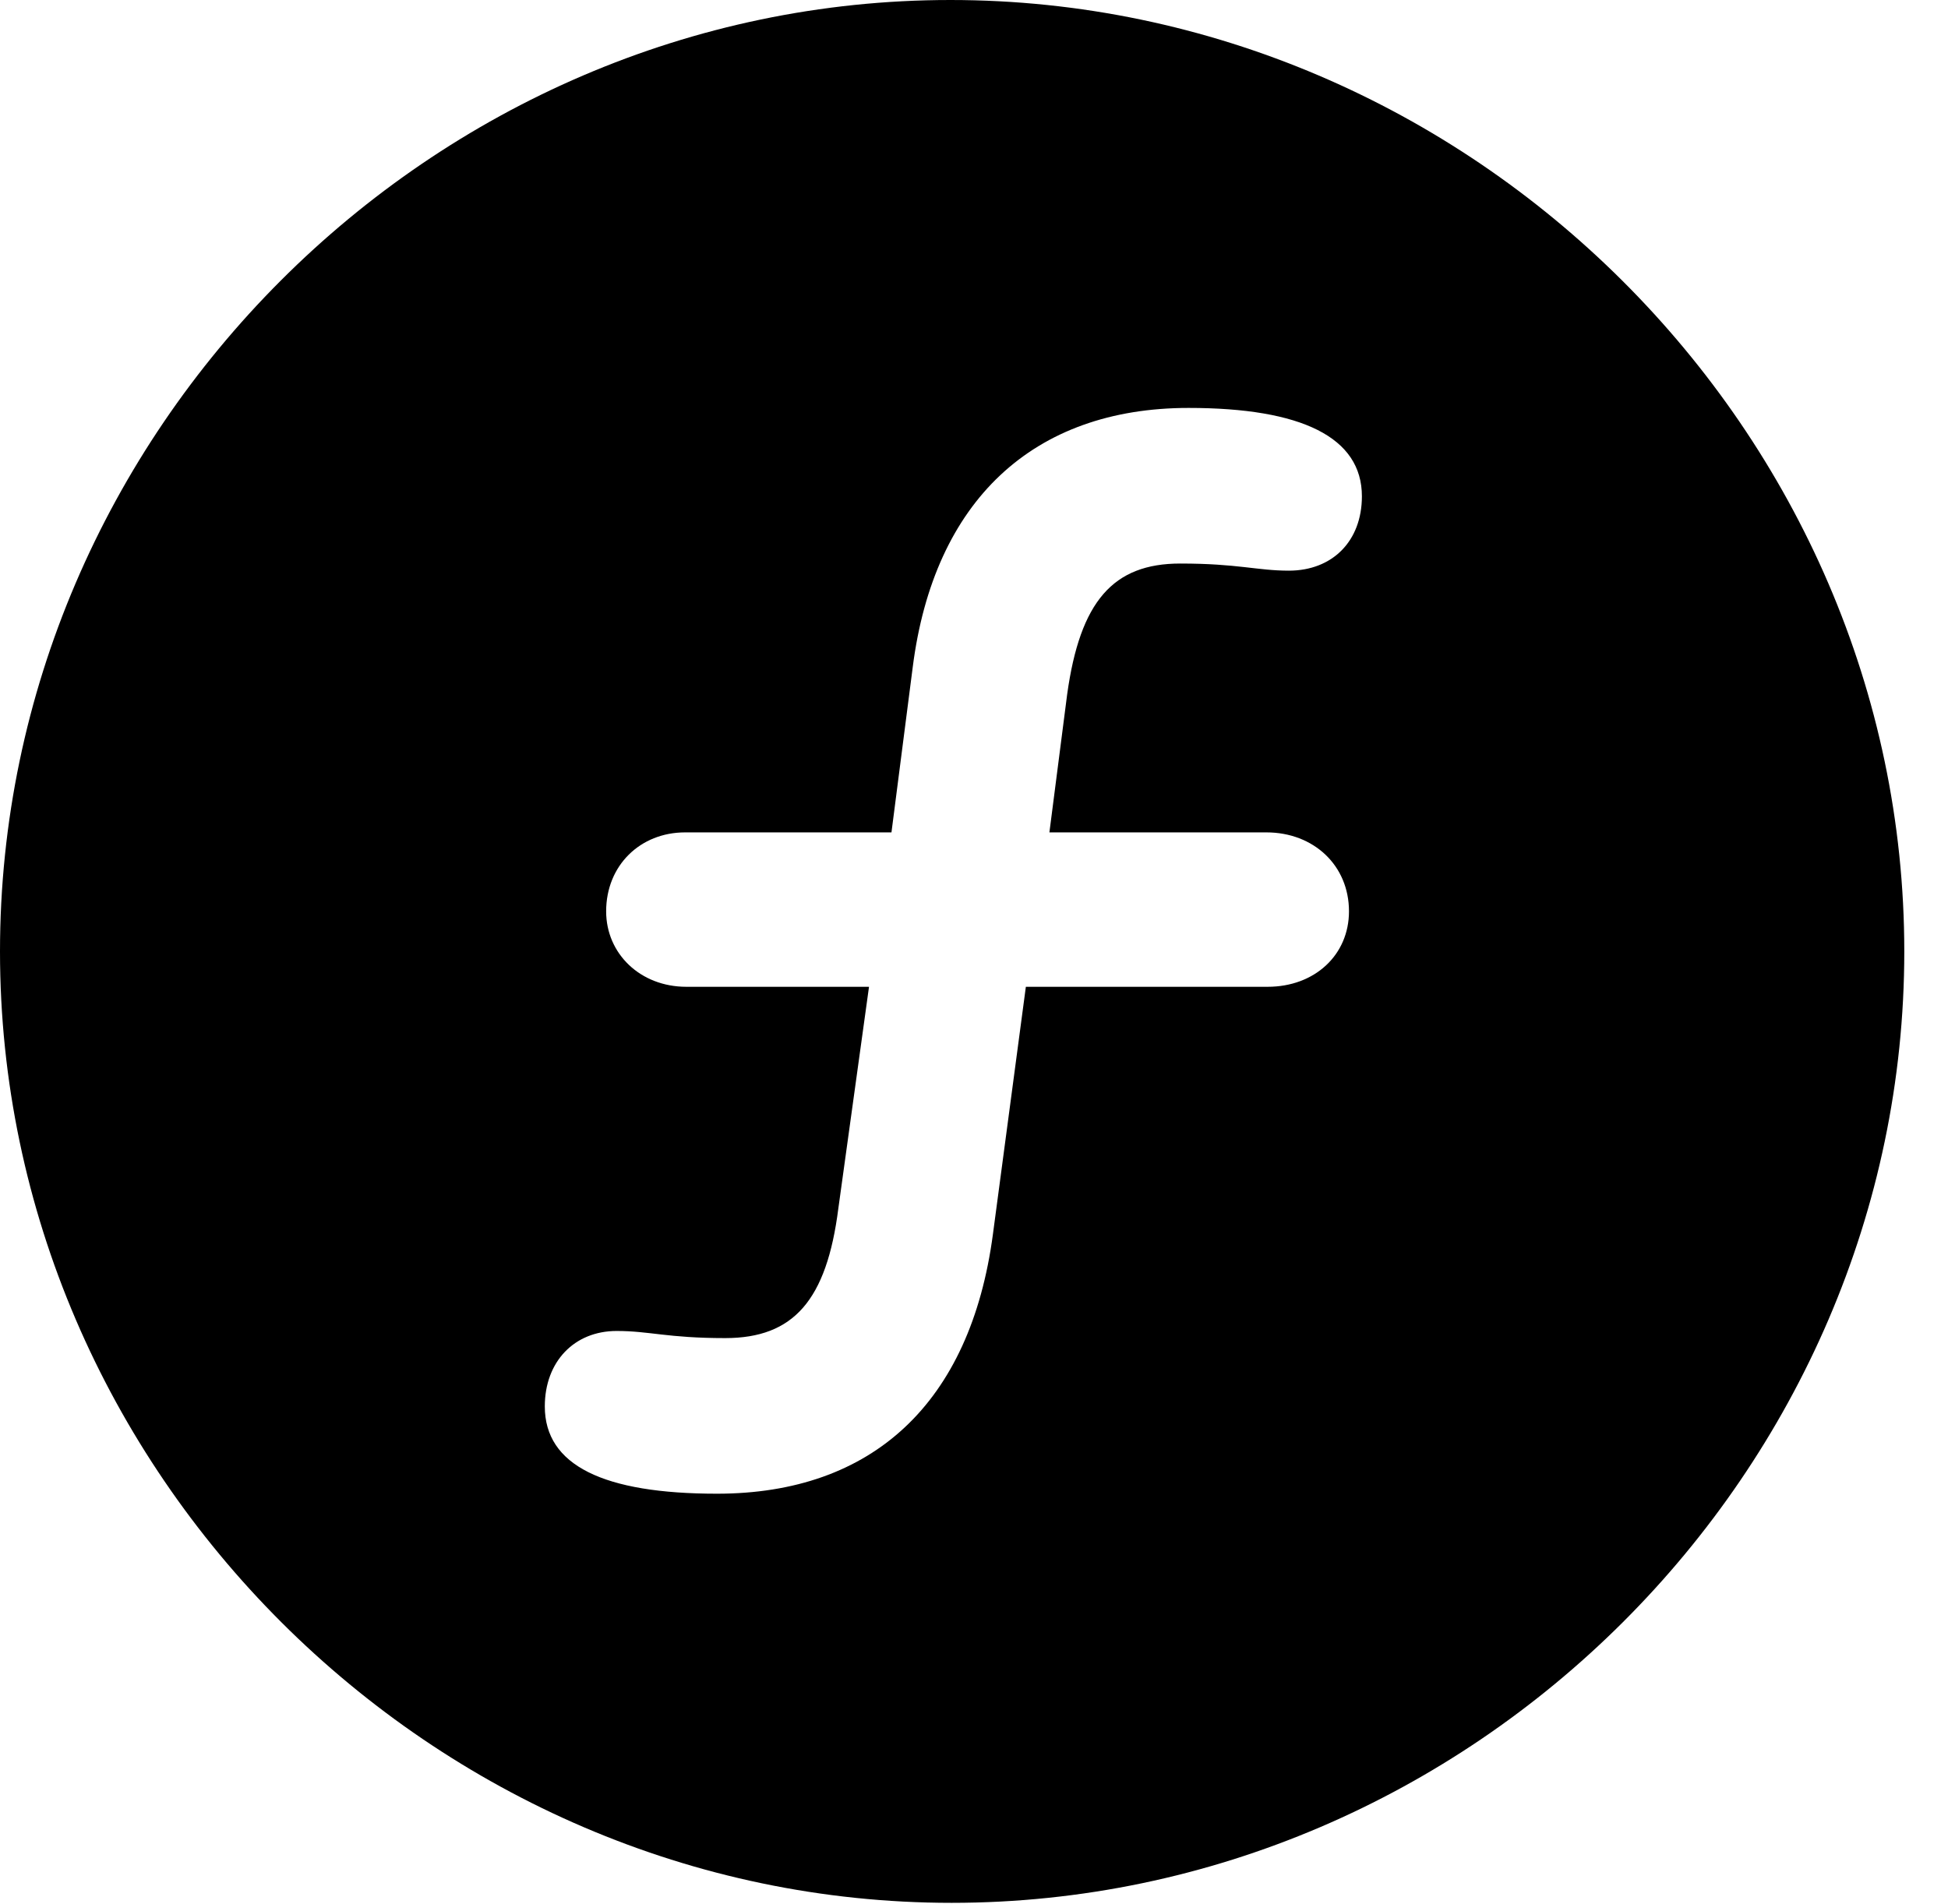 <svg version="1.1" xmlns="http://www.w3.org/2000/svg" xmlns:xlink="http://www.w3.org/1999/xlink" width="16.133" height="15.771" viewBox="0 0 16.133 15.771">
 <g>
  <rect height="15.771" opacity="0" width="16.133" x="0" y="0"/>
  <path d="M15.771 7.881C15.771 12.188 12.188 15.762 7.881 15.762C3.584 15.762 0 12.188 0 7.881C0 3.574 3.574 0 7.871 0C12.178 0 15.771 3.574 15.771 7.881ZM7.559 5.527L7.383 6.895L5.674 6.895C5.303 6.895 5.02 7.168 5.02 7.549C5.02 7.9 5.303 8.174 5.684 8.174L7.197 8.174L6.943 10.01C6.846 10.771 6.572 11.084 6.006 11.084C5.527 11.084 5.381 11.025 5.107 11.025C4.756 11.025 4.512 11.279 4.512 11.65C4.512 12.139 5 12.373 5.938 12.373C7.227 12.373 8.037 11.621 8.223 10.225L8.496 8.174L10.498 8.174C10.889 8.174 11.172 7.91 11.172 7.549C11.172 7.168 10.879 6.895 10.488 6.895L8.691 6.895L8.838 5.752C8.945 4.98 9.219 4.668 9.775 4.668C10.254 4.668 10.41 4.727 10.674 4.727C11.035 4.727 11.279 4.482 11.279 4.111C11.279 3.623 10.781 3.379 9.844 3.379C8.555 3.379 7.734 4.15 7.559 5.527Z" fill="currentColor"/>
 </g>
</svg>

